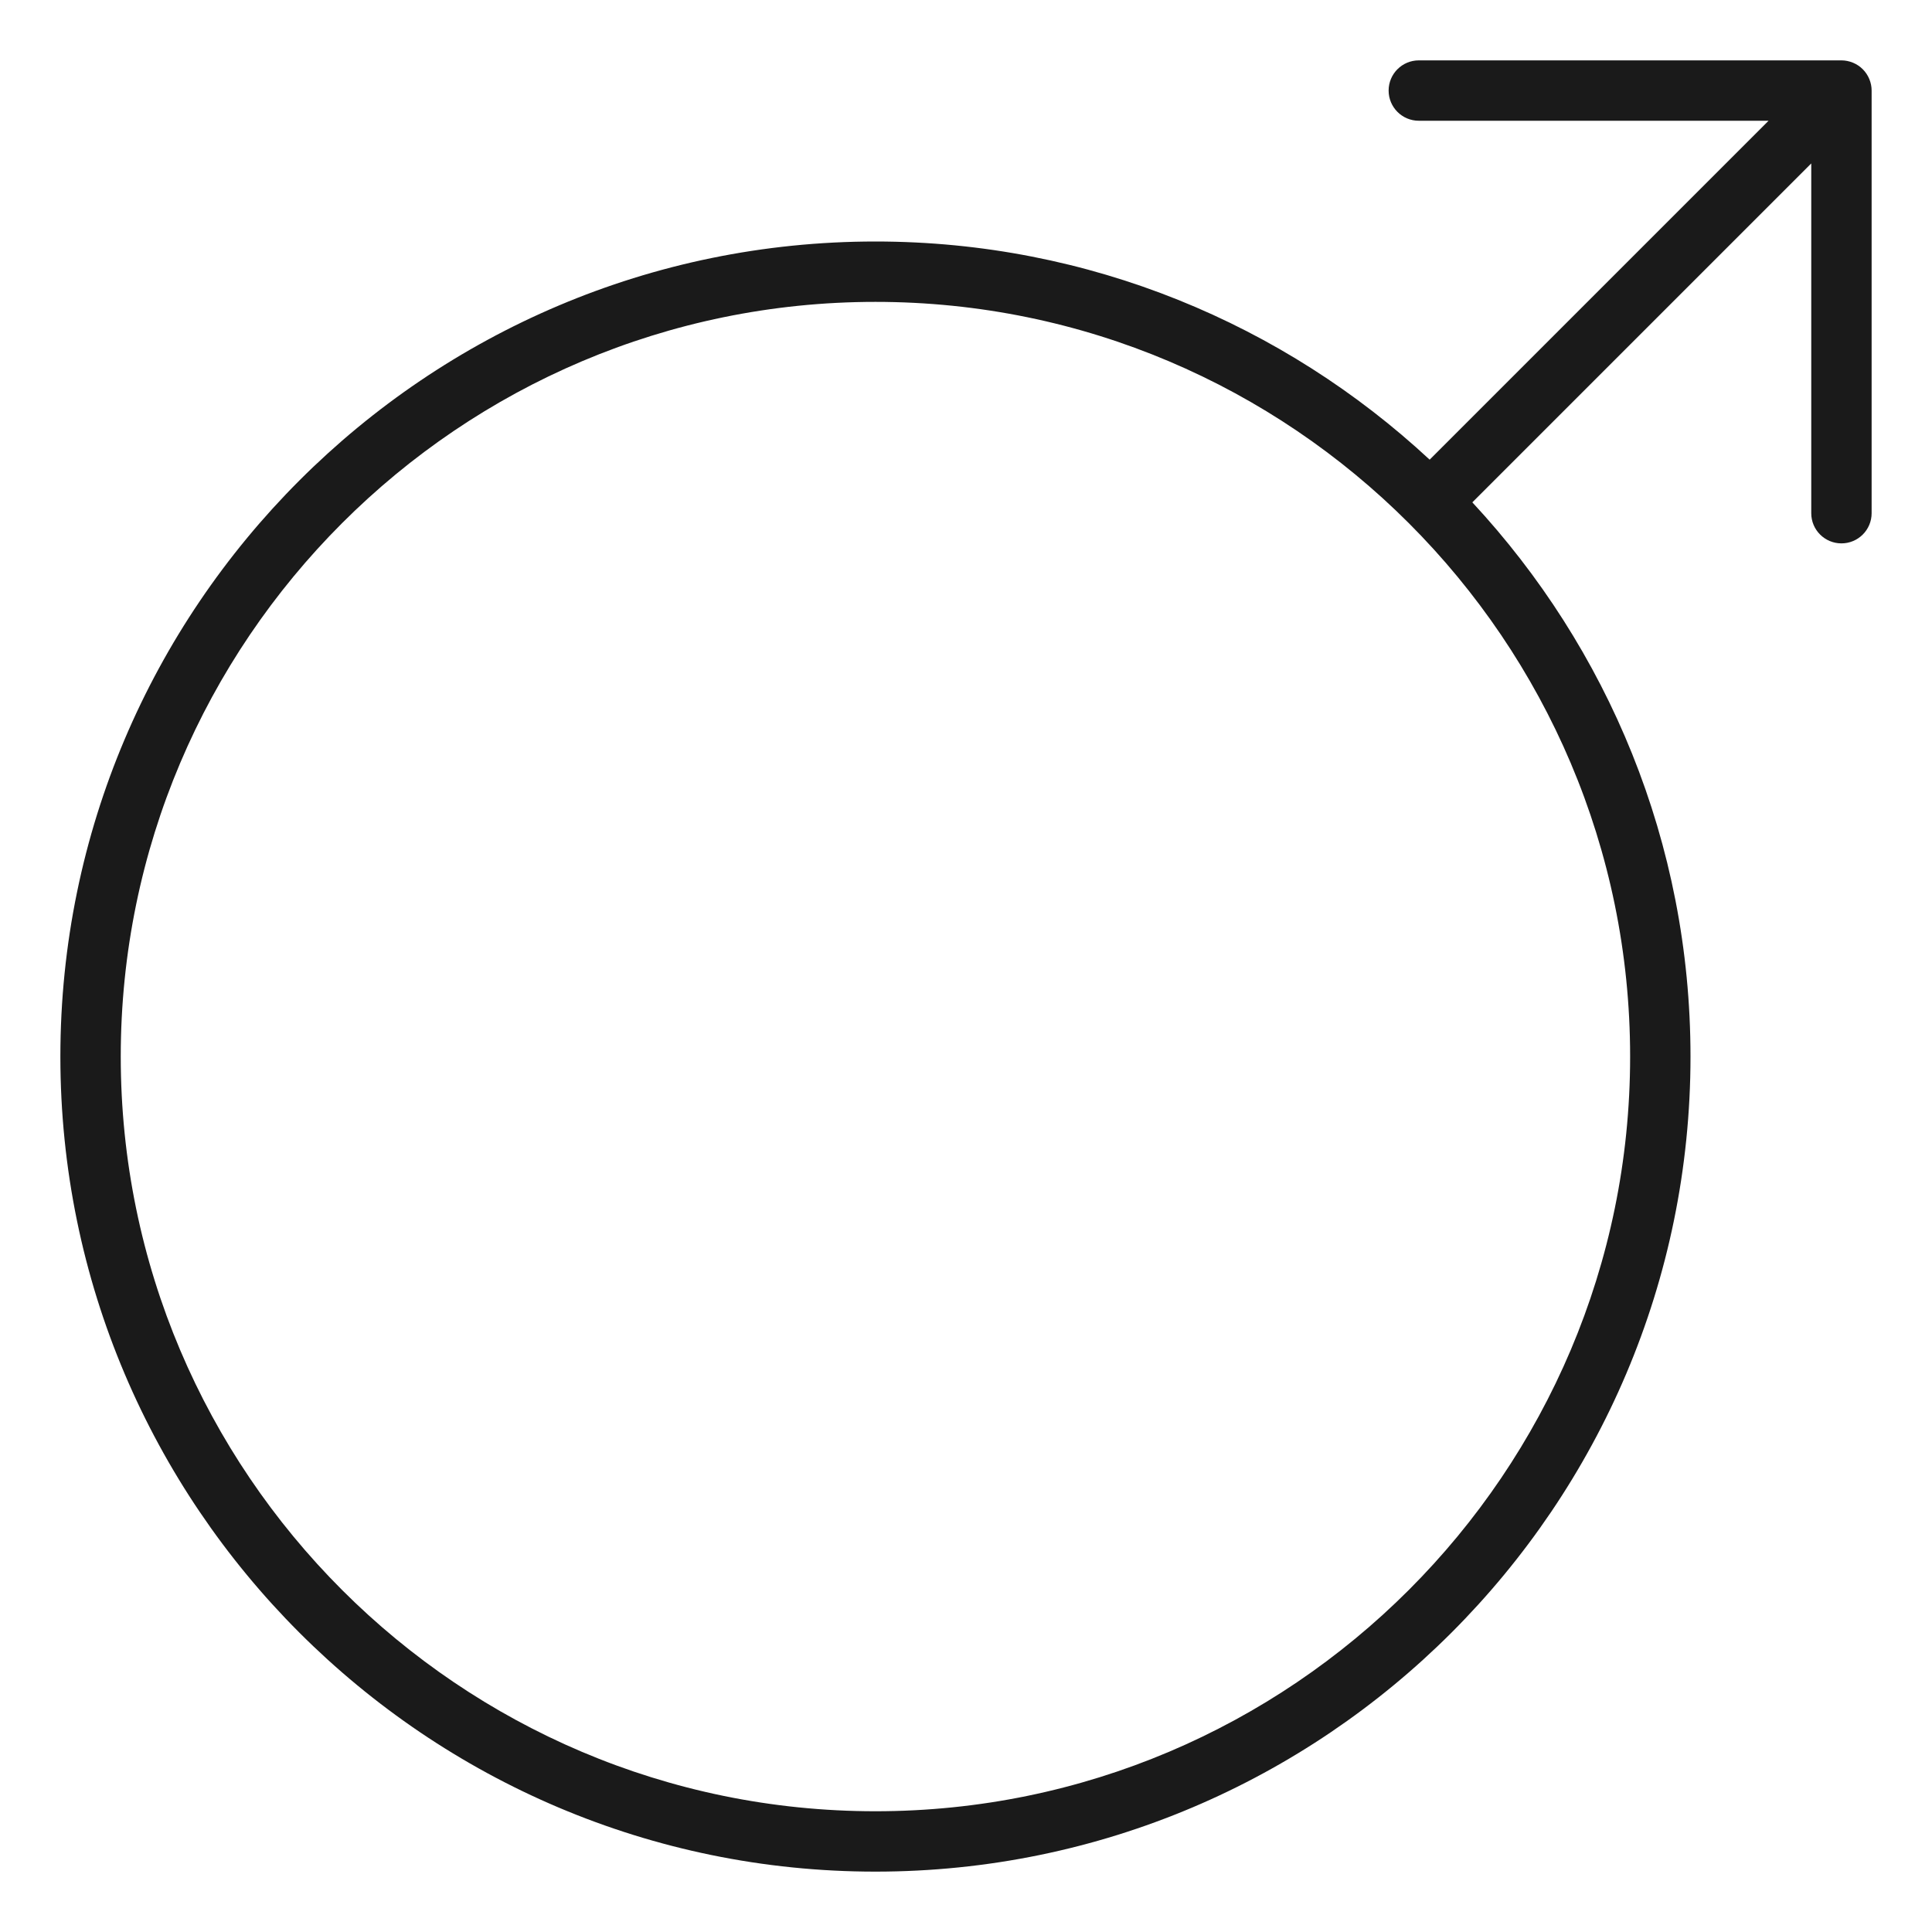 <?xml version="1.0" encoding="utf-8"?>
<!-- Generator: Adobe Illustrator 24.3.0, SVG Export Plug-In . SVG Version: 6.00 Build 0)  -->
<svg version="1.1" id="Layer_1" xmlns="http://www.w3.org/2000/svg" xmlns:xlink="http://www.w3.org/1999/xlink" x="0px" y="0px"
	 viewBox="0 0 64 64" style="enable-background:new 0 0 64 64;" xml:space="preserve">
<style type="text/css">
	.st0{fill:#1A1A1A;}
</style>
<path class="st0" d="M29,62c14.888,0,27-12.112,27-27c0-7.085-2.747-13.537-7.227-18.359L60,5.414V17
	c0,0.552,0.447,1,1,1s1-0.448,1-1V3c0-0.13-0.026-0.26-0.077-0.382
	c-0.101-0.245-0.296-0.44-0.541-0.541C61.26,2.027,61.13,2,61,2H47c-0.553,0-1,0.448-1,1s0.447,1,1,1
	h11.586L47.359,15.227C42.537,10.747,36.085,8,29,8C14.112,8,2,20.112,2,35S14.112,62,29,62z M29,10
	c13.785,0,25,11.215,25,25S42.785,60,29,60S4,48.785,4,35S15.215,10,29,10z"/>
</svg>
